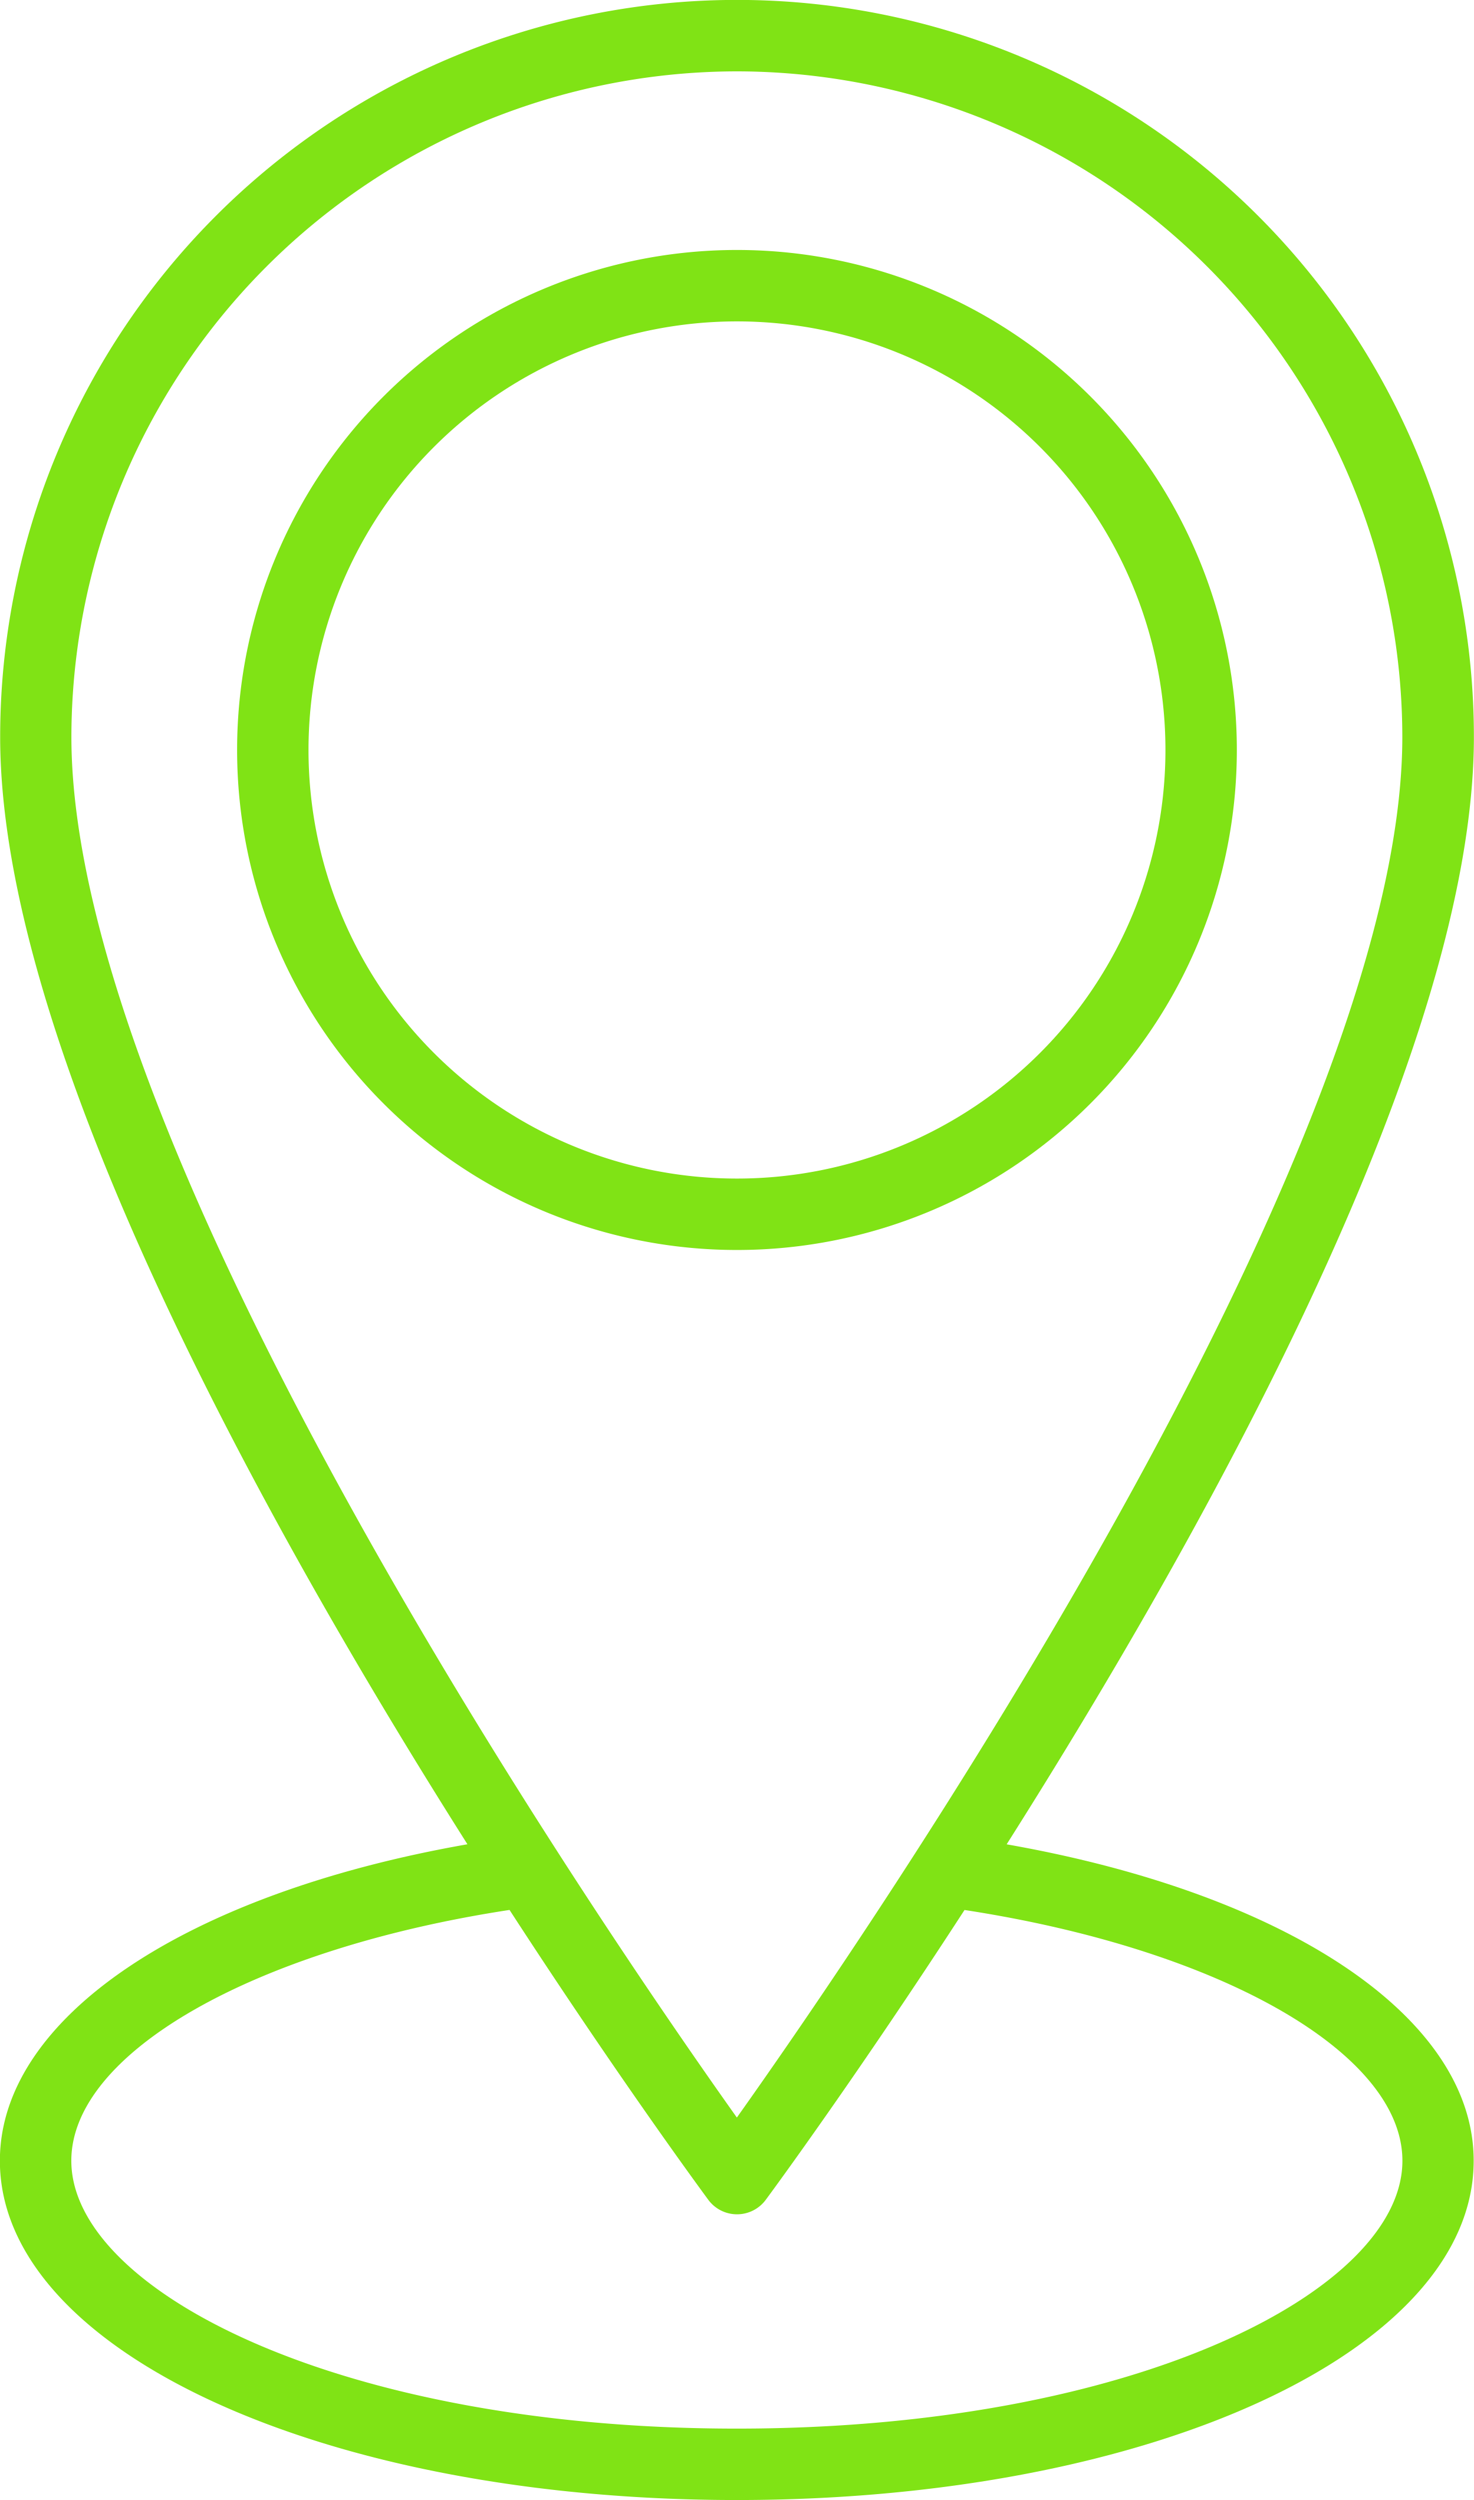 <svg xmlns="http://www.w3.org/2000/svg" width="53.078" height="90" viewBox="0 0 53.078 90"><defs><style>.a{fill:#80e315;}</style></defs><g transform="translate(-518.851 -258.64)"><path class="a" d="M555.1,325.035c7.4-11.683,16.825-28.749,16.825-39.864a26.534,26.534,0,0,0-53.068,0c0,11.115,9.428,28.179,16.826,39.862-10.15,1.781-16.836,6.244-16.836,11.393,0,6.849,11.658,12.214,26.538,12.214s26.538-5.365,26.532-12.215C571.921,331.28,565.243,326.819,555.1,325.035Zm-9.715-63.826a23.991,23.991,0,0,1,23.963,23.962c0,15.042-19.242,43.052-23.963,49.7-4.721-6.643-23.963-34.653-23.963-49.7A23.991,23.991,0,0,1,545.389,261.209Zm0,84.86c-14.335,0-23.966-4.986-23.966-9.643,0-3.889,6.592-7.626,15.78-9.029,3.816,5.879,6.808,9.961,7.157,10.435a1.287,1.287,0,0,0,2.07,0c.35-.473,3.342-4.554,7.157-10.433,9.185,1.406,15.768,5.141,15.768,9.027C569.355,341.083,559.724,346.069,545.389,346.069Z"/><path class="a" d="M545.389,303.639a18,18,0,1,1,18-18A18,18,0,0,1,545.389,303.639Zm0-33.429a15.429,15.429,0,1,0,15.429,15.429A15.429,15.429,0,0,0,545.389,270.21Z"/></g></svg>